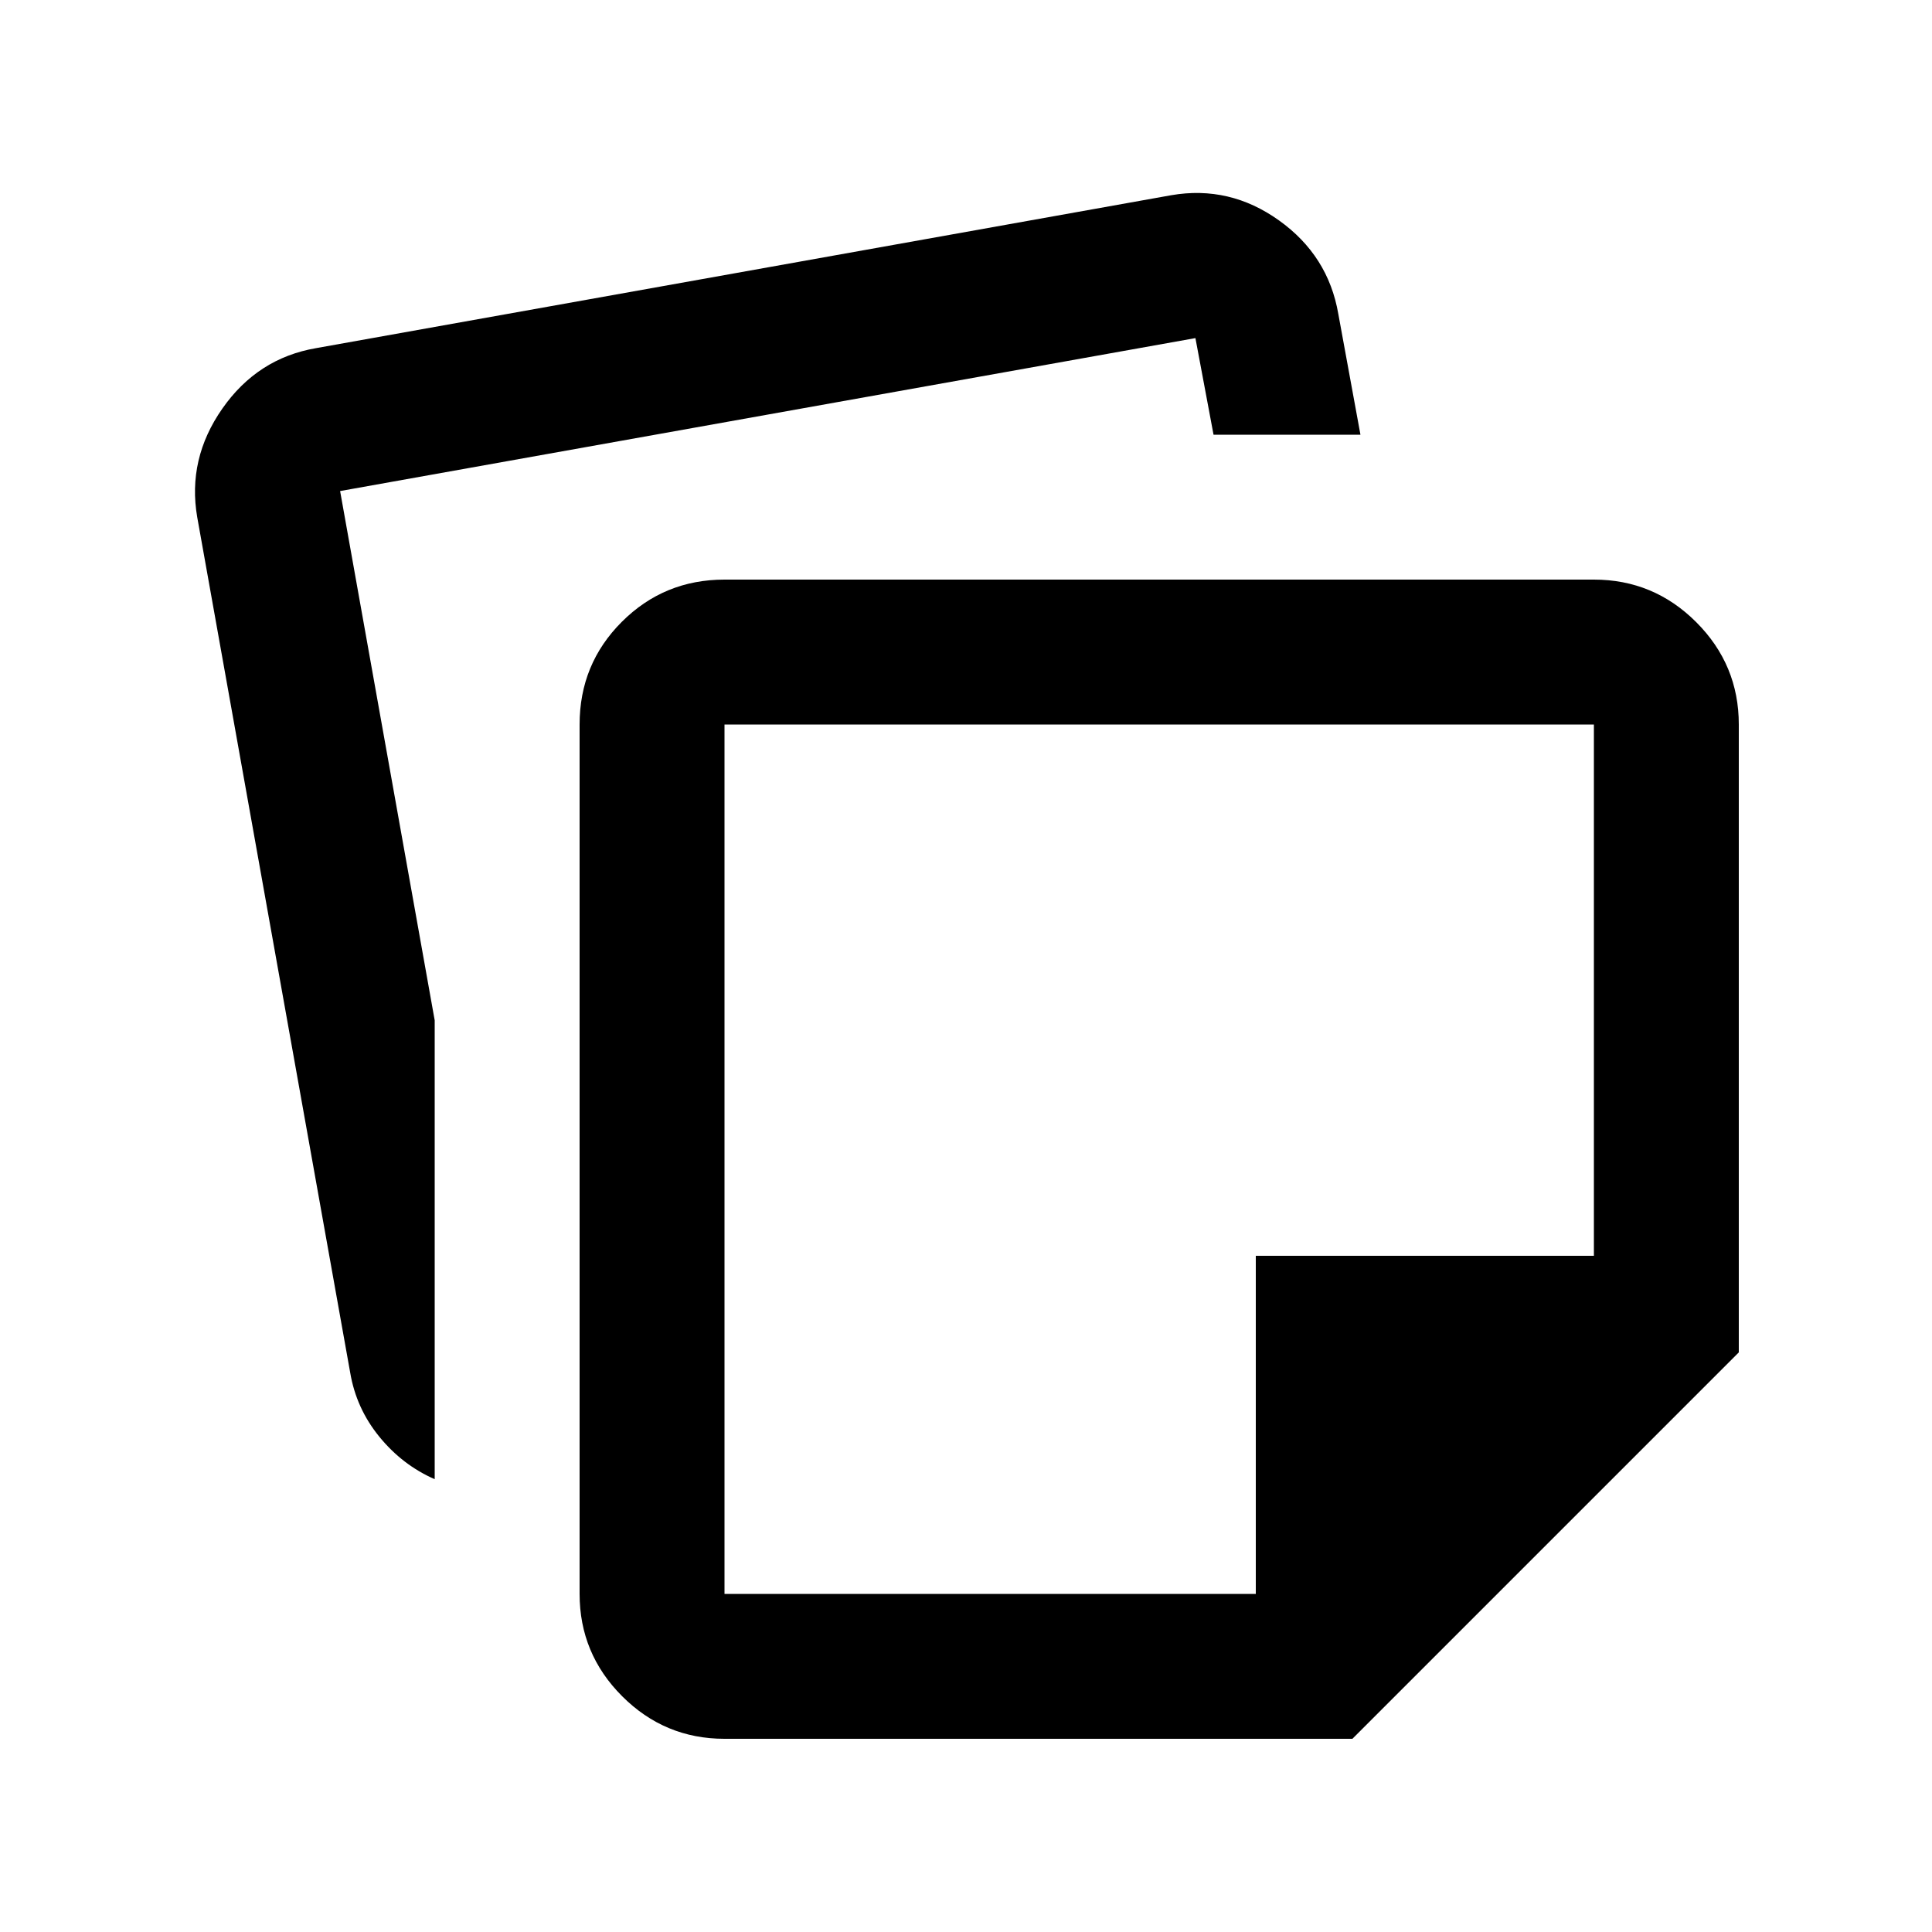 <svg xmlns="http://www.w3.org/2000/svg" height="20" viewBox="0 -960 960 960" width="20"><path d="M288-168v-432q0-30.076 21-51.038Q330-672 360-672h432q29.7 0 50.85 21.15Q864-629.7 864-600v312L672-96H360q-29.7 0-50.85-21.15Q288-138.3 288-168ZM98-703q-5-29 12.5-54t46.5-30l425-76q29-5 53.5 12.5T665-804l11 60h-73l-9-48-425 76 47 263v228q-16-7-27.5-21.082Q177-260.163 174-278L98-703Zm262 103v432h264v-168h168v-264H360Zm216 216Z"/></svg>